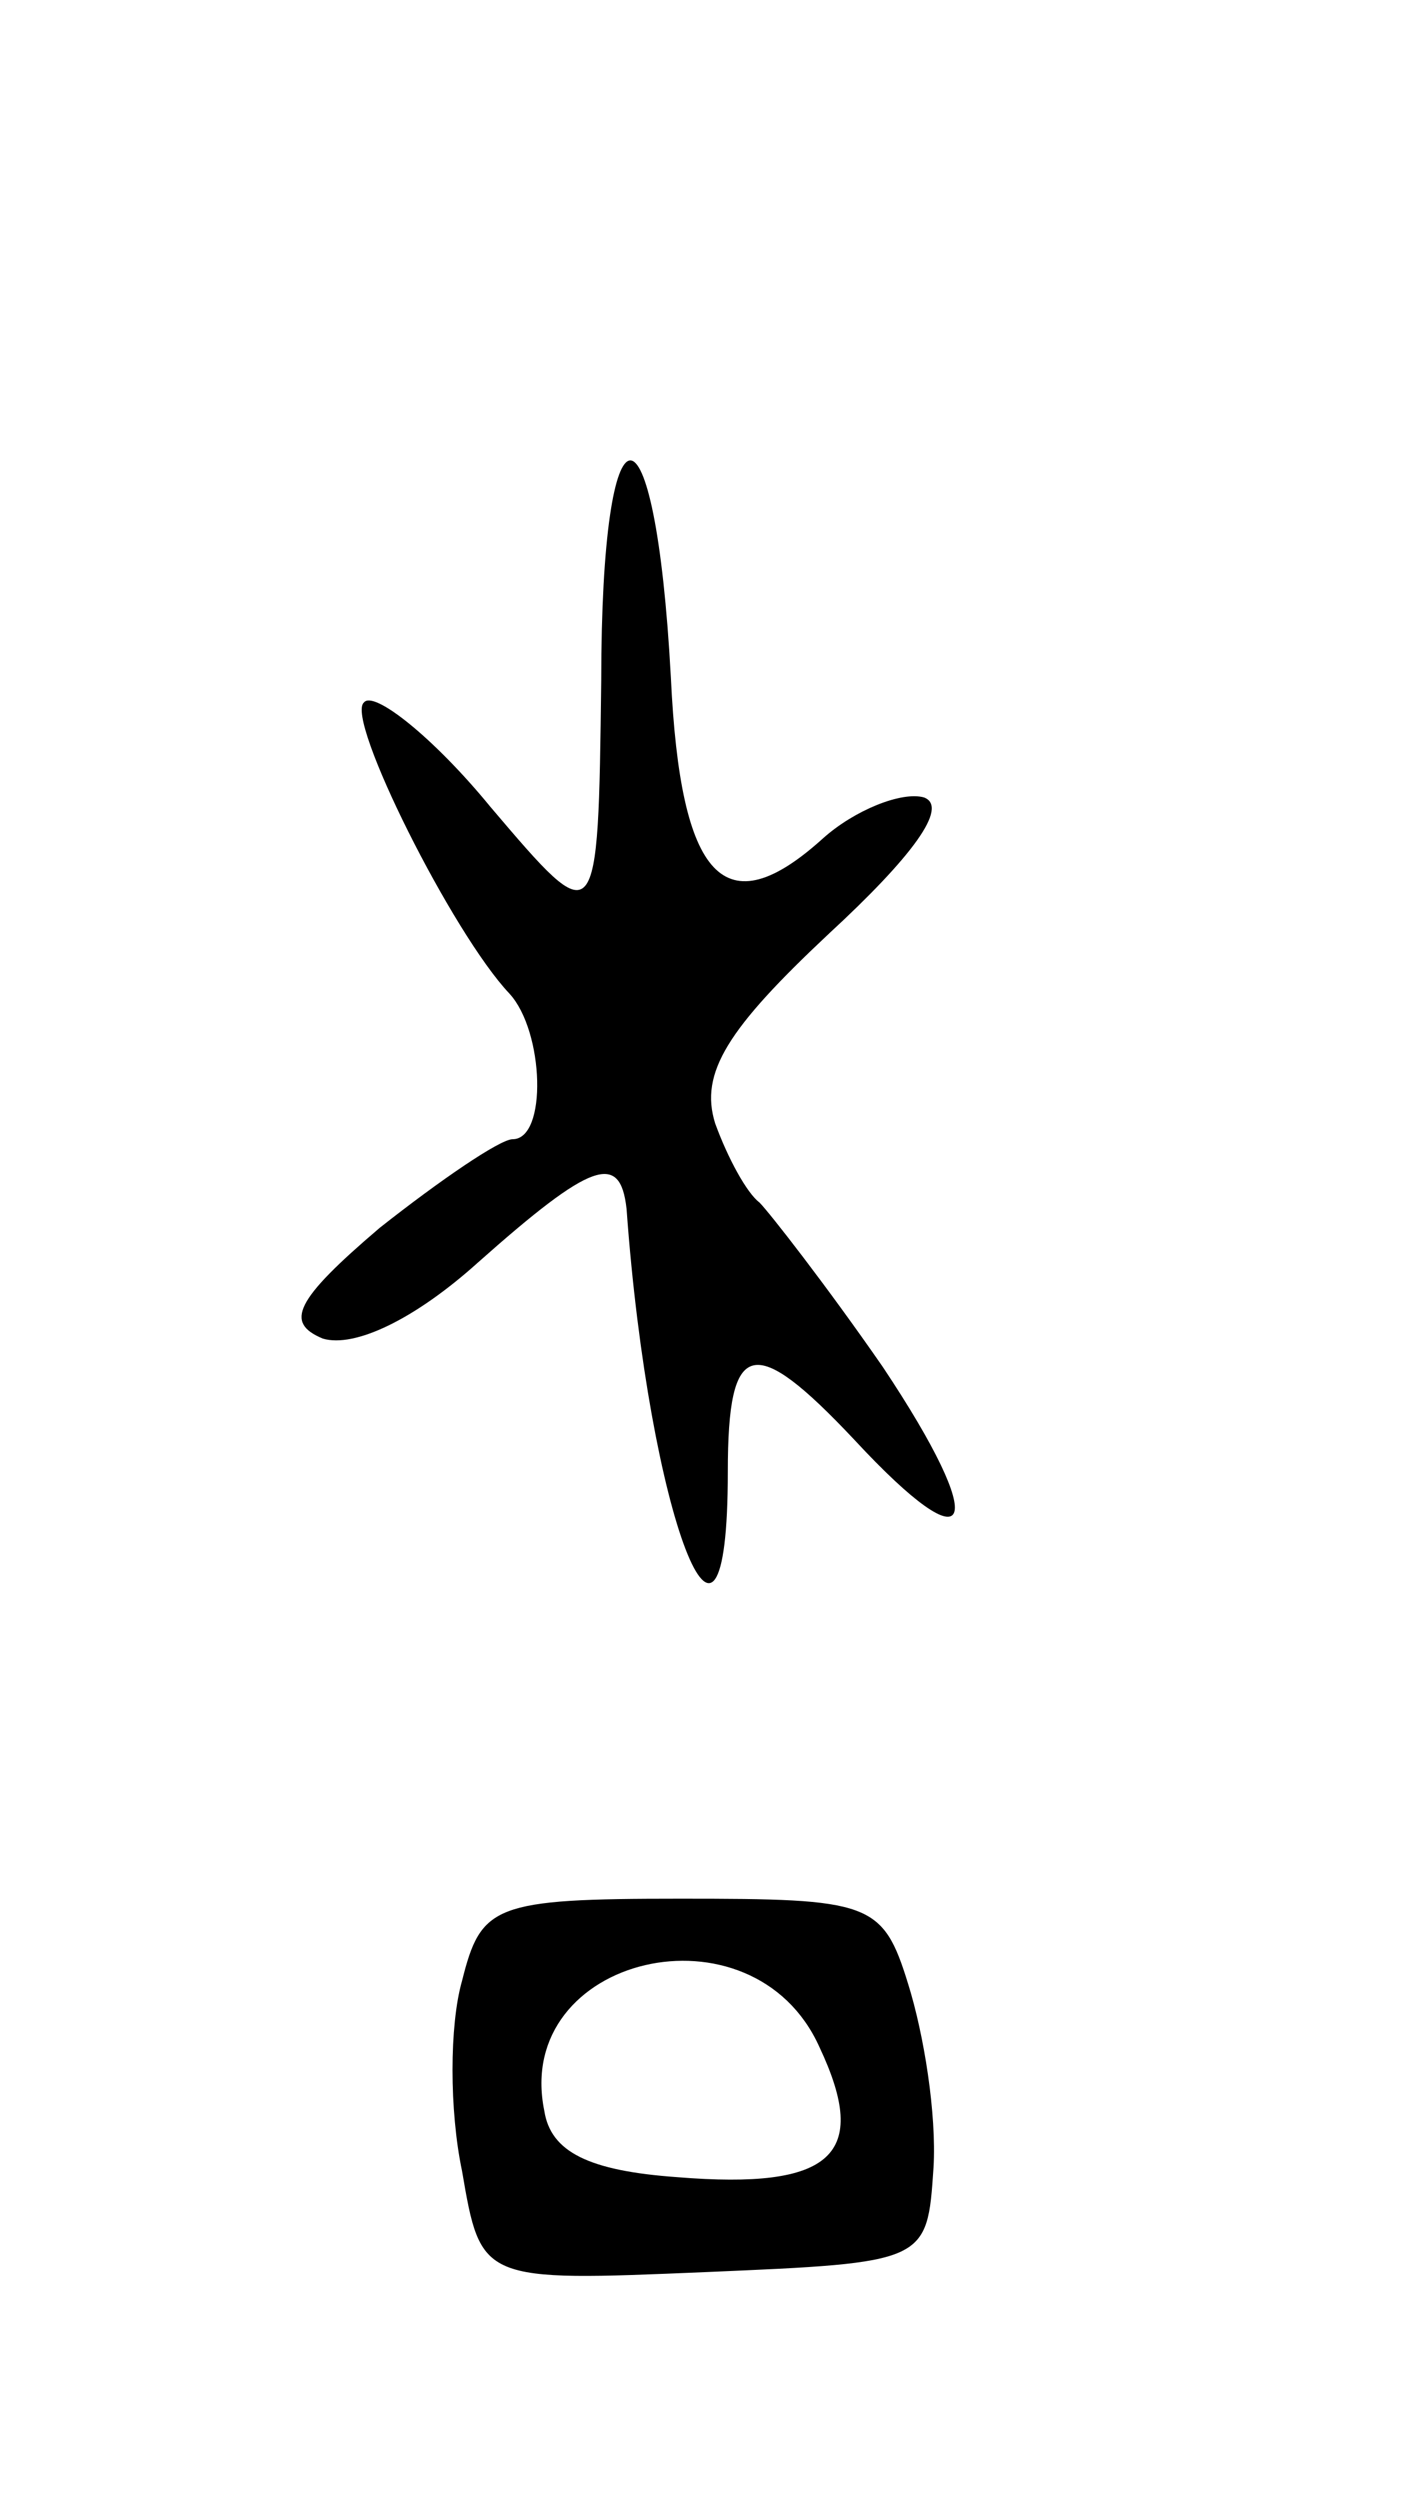 <svg version="1.0" xmlns="http://www.w3.org/2000/svg"
 width="45pt" height="79pt" viewBox="0 0 45 79"
 preserveAspectRatio="xMidYMid meet">
<g transform="translate(0,79) scale(0.1,-0.1)"
fill="#000000" stroke="none">
<path d="M190 575 c-1 -80 -1 -80 -35 -40 -18 22 -37 37 -40 33 -6 -5 28 -73
46 -92 11 -12 12 -46 1 -46 -4 0 -23 -13 -42 -28 -27 -23 -30 -30 -18 -35 10
-3 29 6 49 24 36 32 45 35 47 17 7 -97 32 -162 32 -83 0 42 8 44 40 10 38 -41
43 -28 9 23 -18 26 -36 49 -39 52 -4 3 -10 14 -14 25 -5 16 4 30 36 60 26 24
38 40 30 43 -7 2 -22 -4 -32 -13 -31 -28 -45 -13 -48 51 -5 92 -22 91 -22 -1z"/>
<path d="M146 164 c-4 -14 -4 -41 0 -60 6 -35 6 -35 77 -32 70 3 70 3 72 33 1
17 -3 42 -8 58 -8 26 -12 27 -72 27 -59 0 -63 -2 -69 -26z m113 -21 c16 -34 4
-45 -45 -41 -28 2 -40 8 -42 21 -10 49 66 67 87 20z"/>
</g>
</svg>
